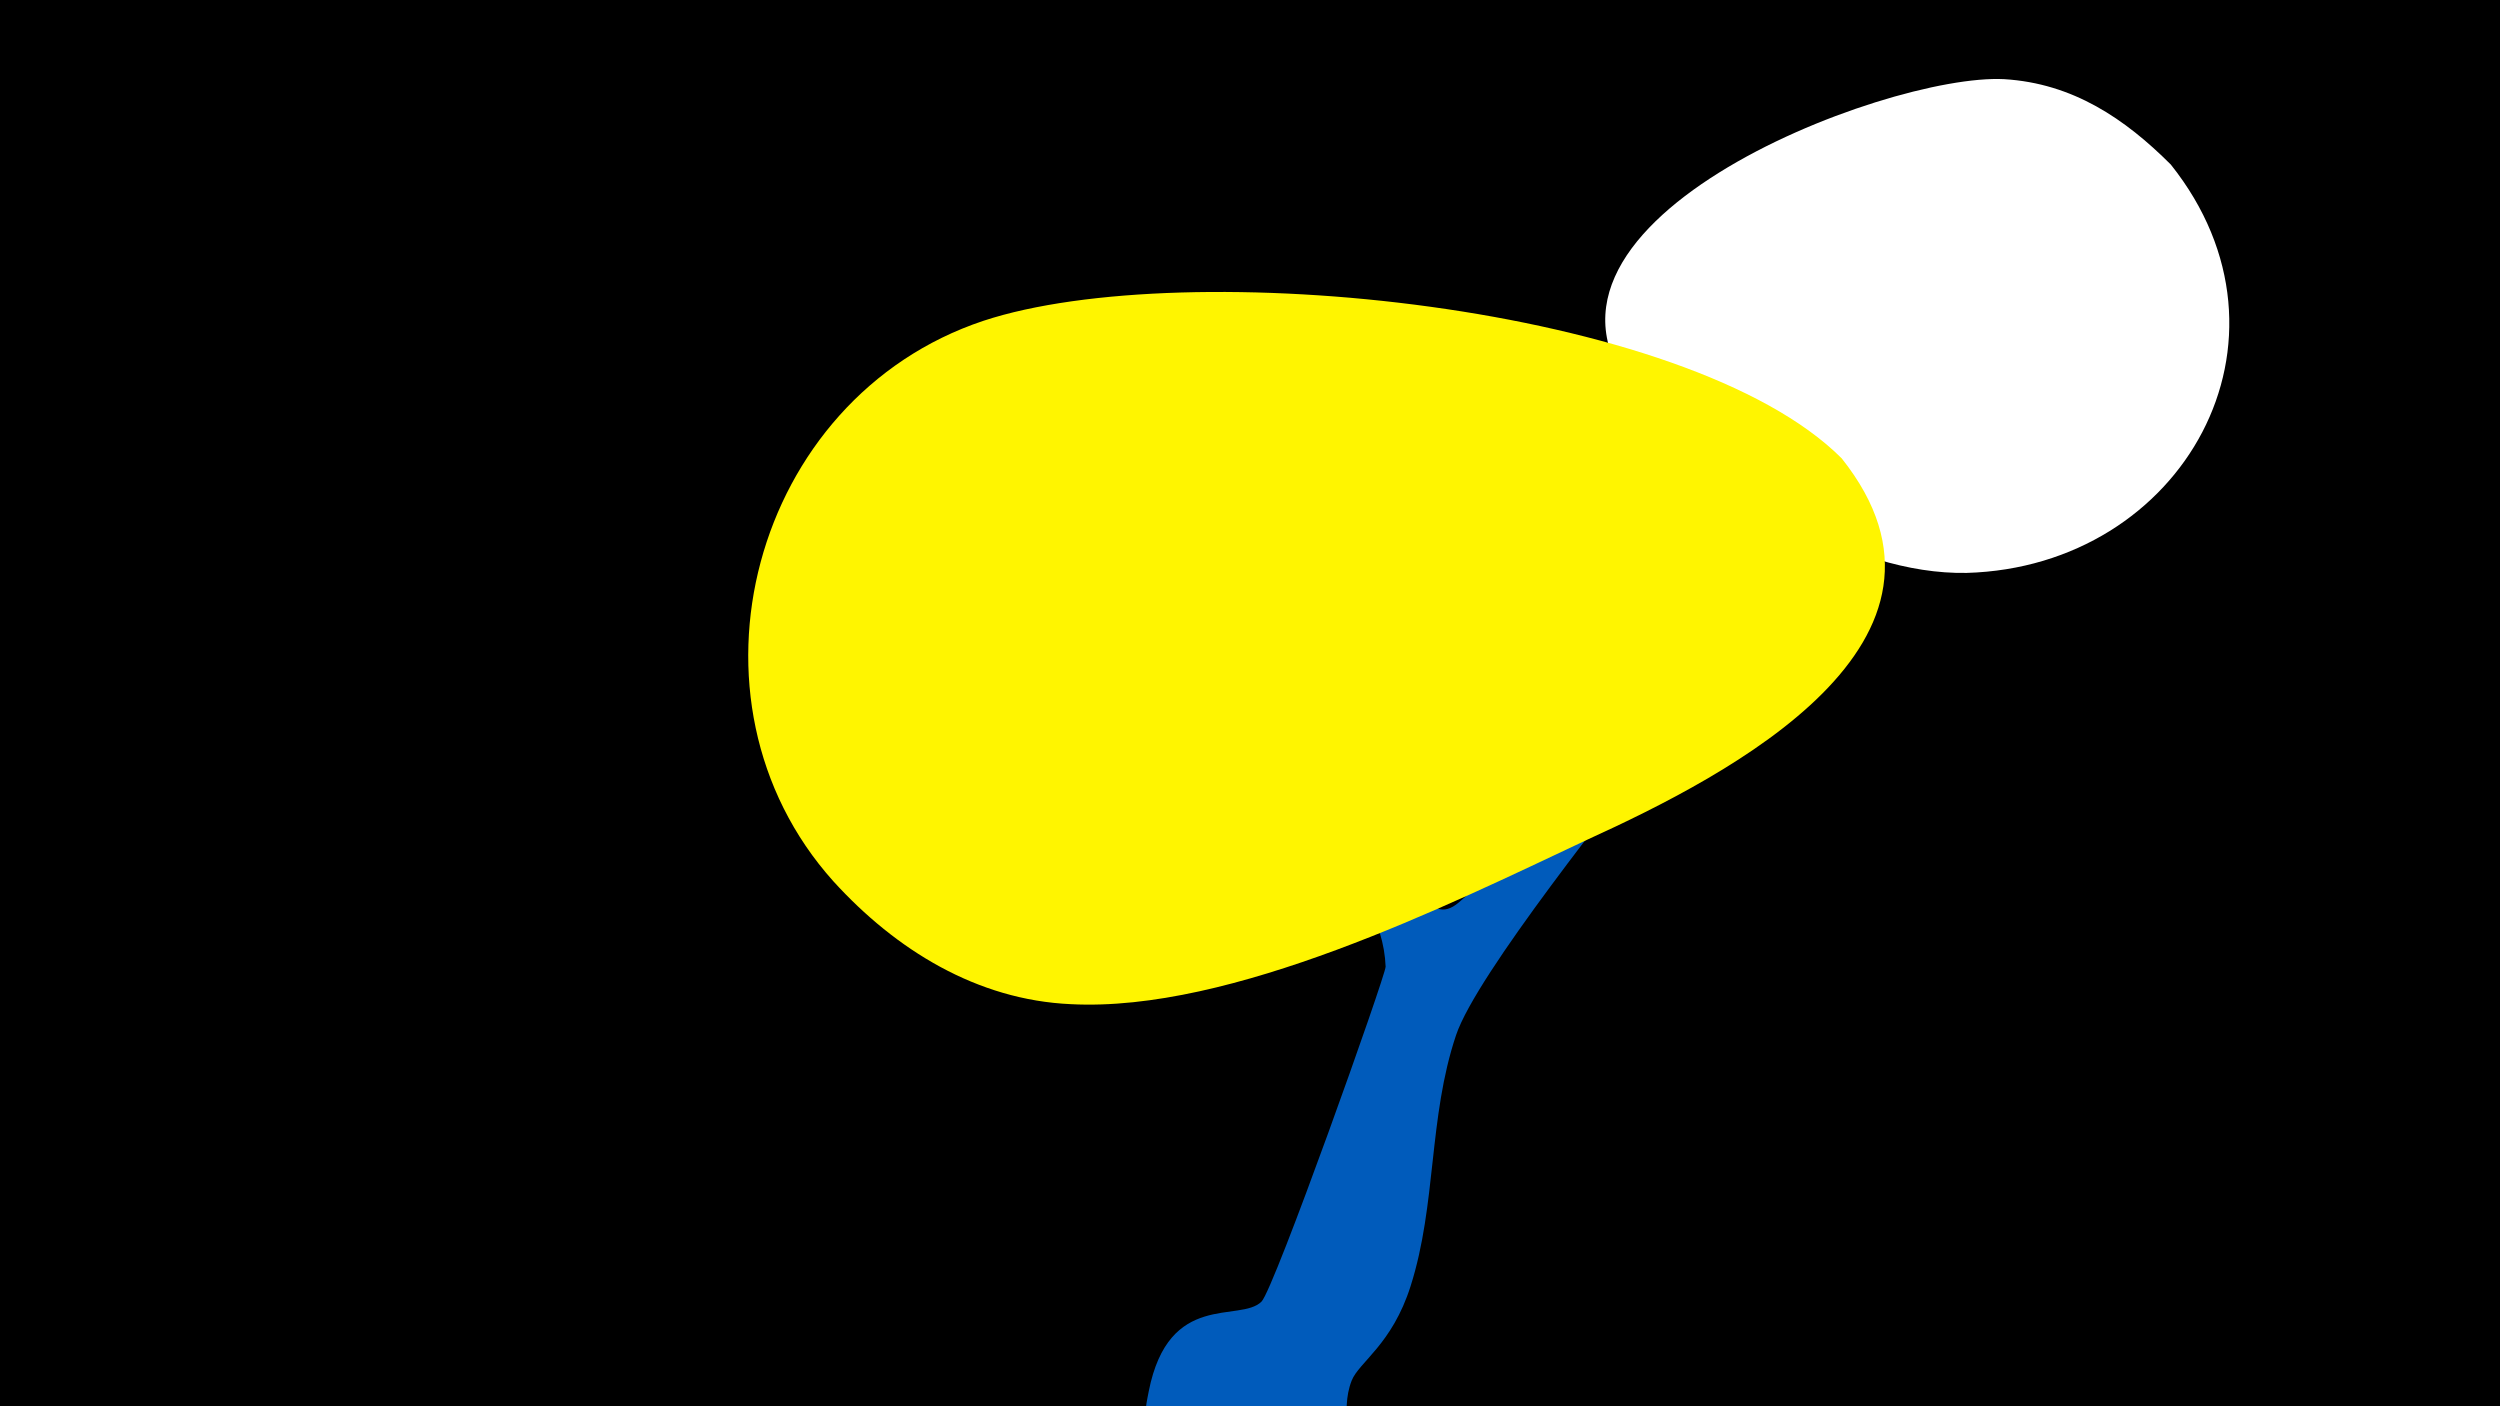 <svg width="1200" height="675" viewBox="-500 -500 1200 675" xmlns="http://www.w3.org/2000/svg"><path d="M-500-500h1200v675h-1200z" fill="#000"/><path d="M51.4 167.8c9.6-48.4 43.7-32.8 54.1-43 6-5.8 59.7-156.8 59.6-160.8-1.7-44.5-52.3-77.4-75.5-110.4-11-15.7-18.9-32.6-26.7-49.9-4.3-9.5-15.3-38.6-9.3-29.9 12.7 18.3 21.4 39 35 56.8 22.6 29.6 55.5 49.6 80.7 77 10.2 11.1 15.6 38.5 30.9 25.6 15.5-13 124.1-115.9 132.2-126.1 13.9-17.4 12.3-39.4 24-58 14-22.2 33.5-39.4 46.6-62.7 4.2-7.5 23.5-67.5 49.6-48.2 20.3 15 0.5 38.1-8.1 53.9-45.2 82.7-94.3 95.1-145.2 161.6-22.8 29.8-90.6 113.9-100.4 143.2-13.3 39.6-9.3 81.1-21.8 120.4-8.9 28.1-24.8 36.5-28.3 45.4-6.2 15.9 3.3 27.9-12.4 45.3-28.2 31.1-94.9 9.9-85.7-36.6z"  fill="#005bbb" /><path d="M542-421c-22-22-47-39-80-41-57-3-250 71-174 155 37 42 100 83 156 82 104-3 165-112 98-196z"  fill="#fff" /><path d="M384-280c-74-74-315-98-412-66-111 37-150 182-72 269 30 33 69 57 114 59 77 4 180-47 248-79 68-31 192-95 122-183z"  fill="#fff500" /></svg>